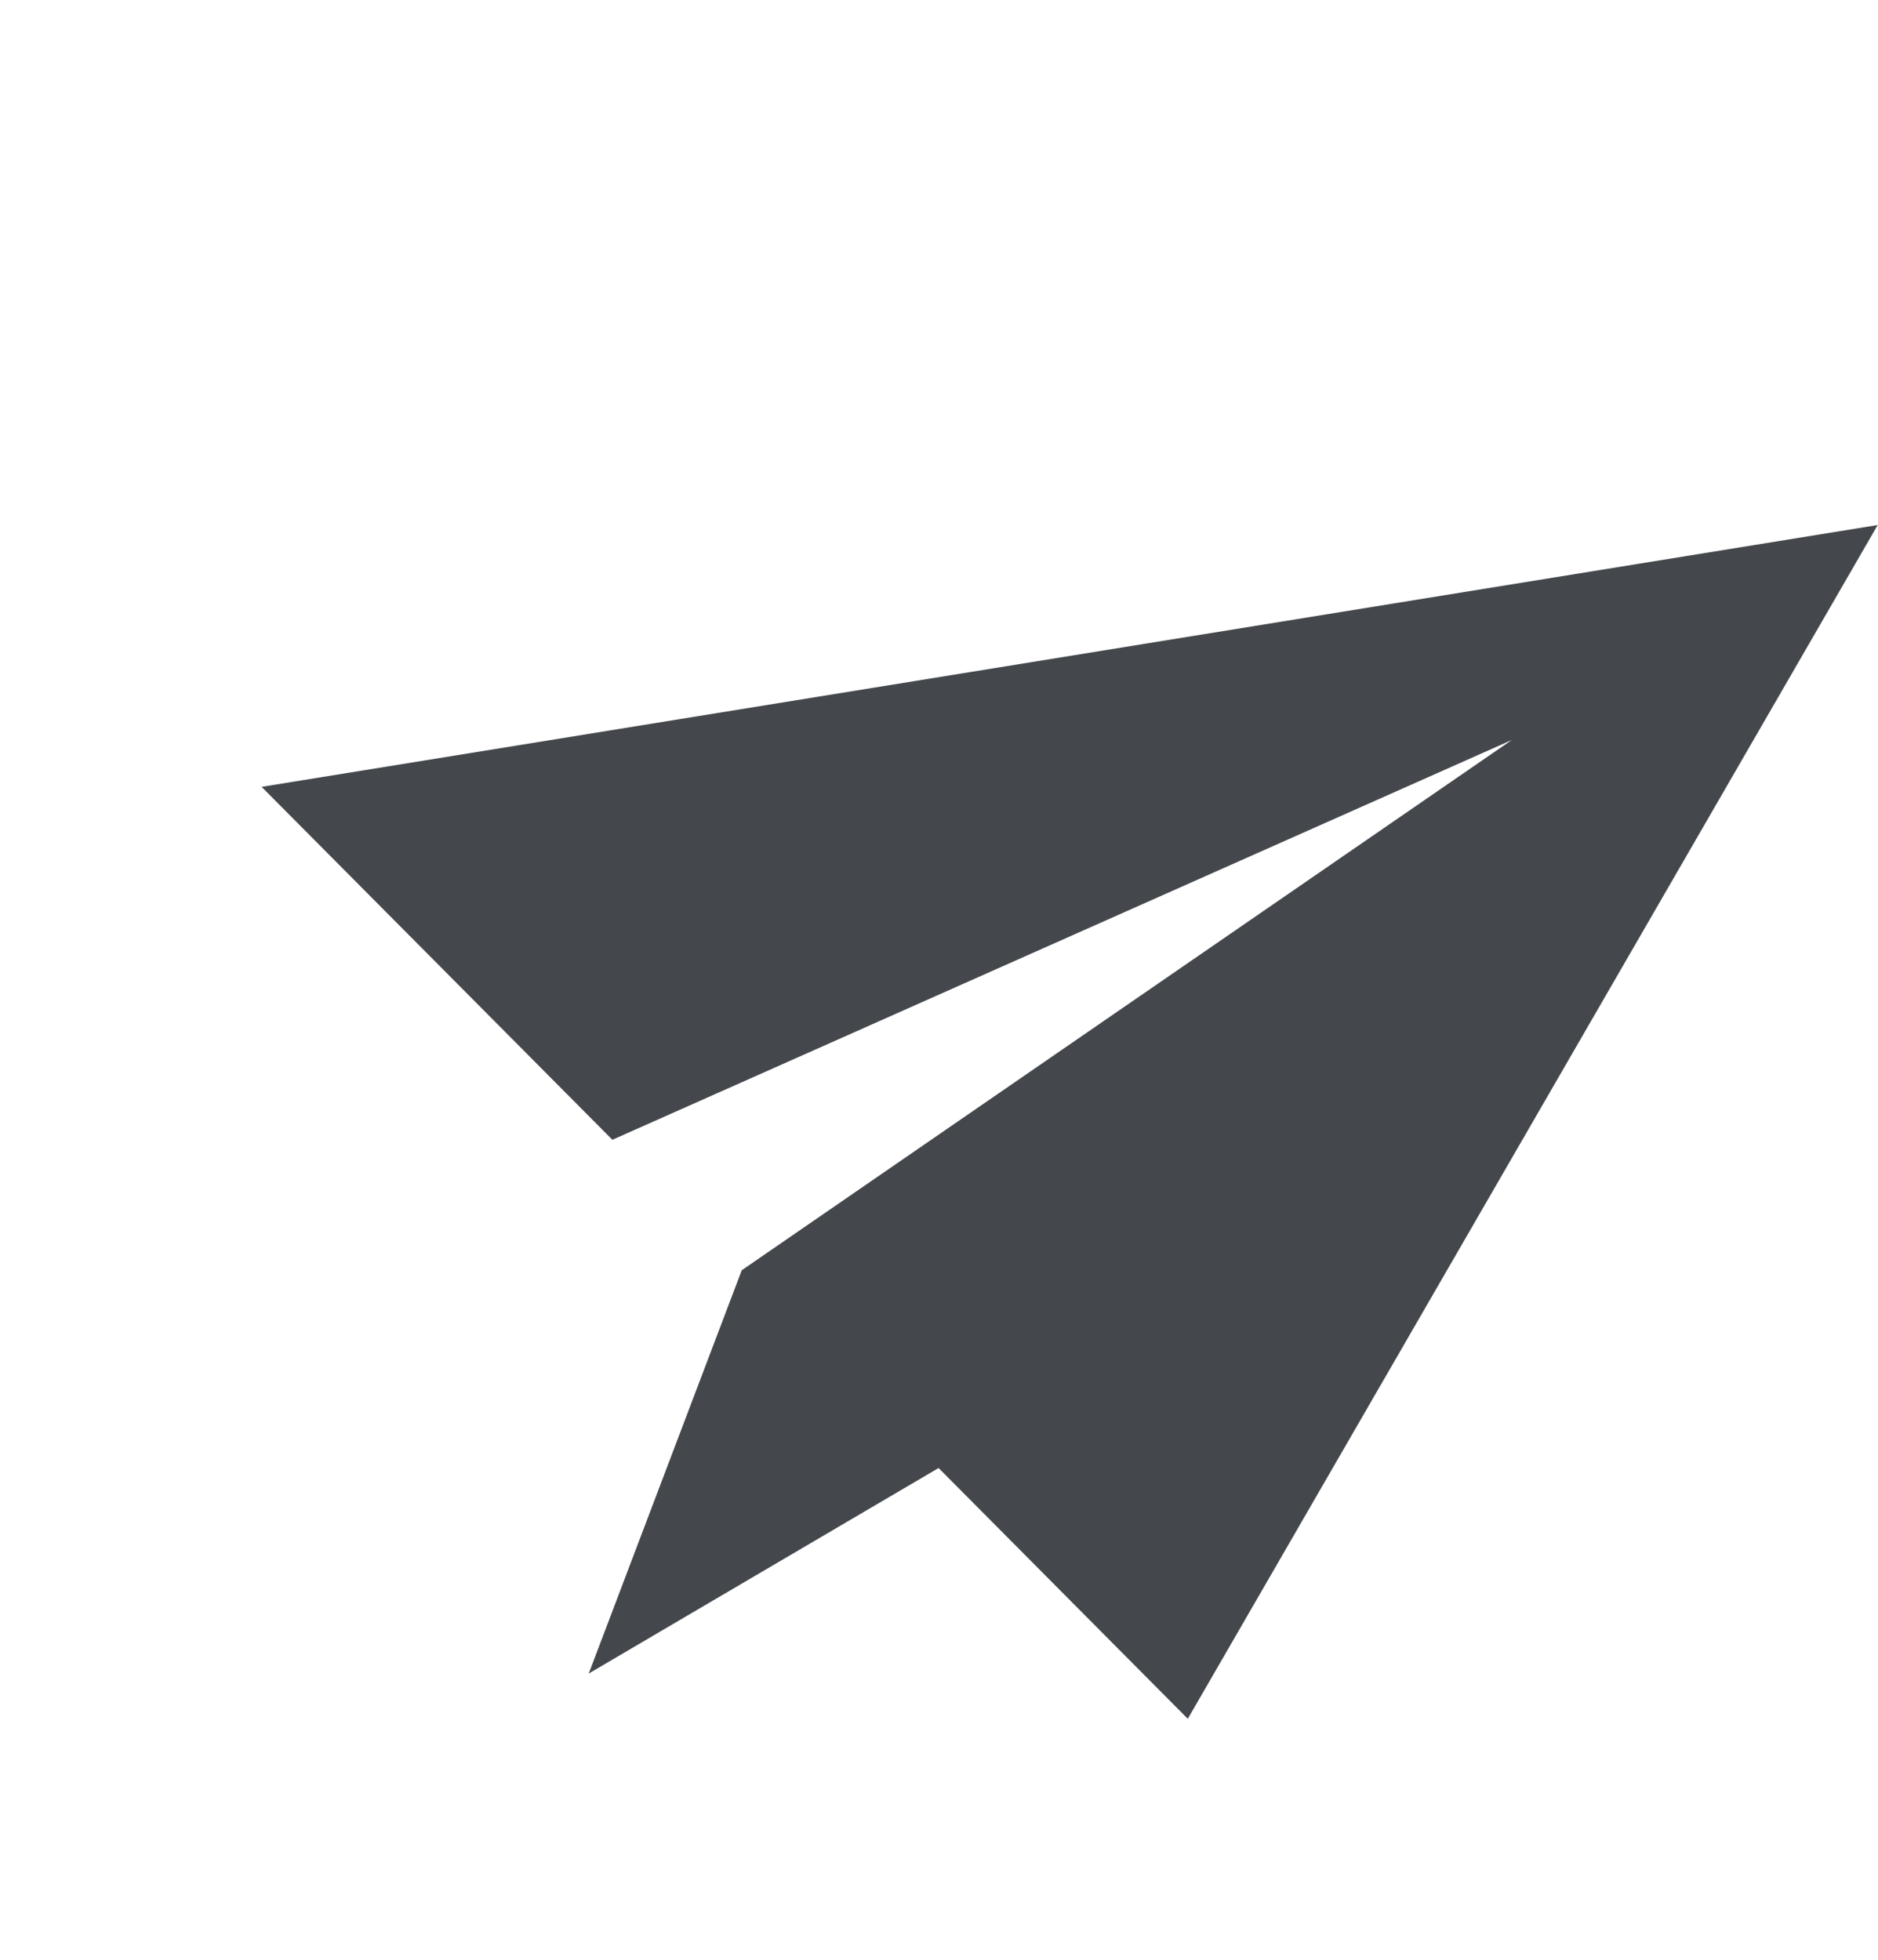 <svg xmlns="http://www.w3.org/2000/svg" width="21.821" height="22.771" viewBox="0 0 21.821 22.771">
  <g id="Group_4090" data-name="Group 4090" transform="translate(0 0)">
    <path id="send" d="M16.267,0,0,9.862l5.316,2.273,7.946-8.225L7.279,12.975l.005,0-.006,0,.109,5.012,2.873-3.738,3.777,1.615Z" transform="matrix(0.927, 0.375, -0.375, 0.927, 6.738, 0)" fill="#44484c"/>
  </g>
</svg>
